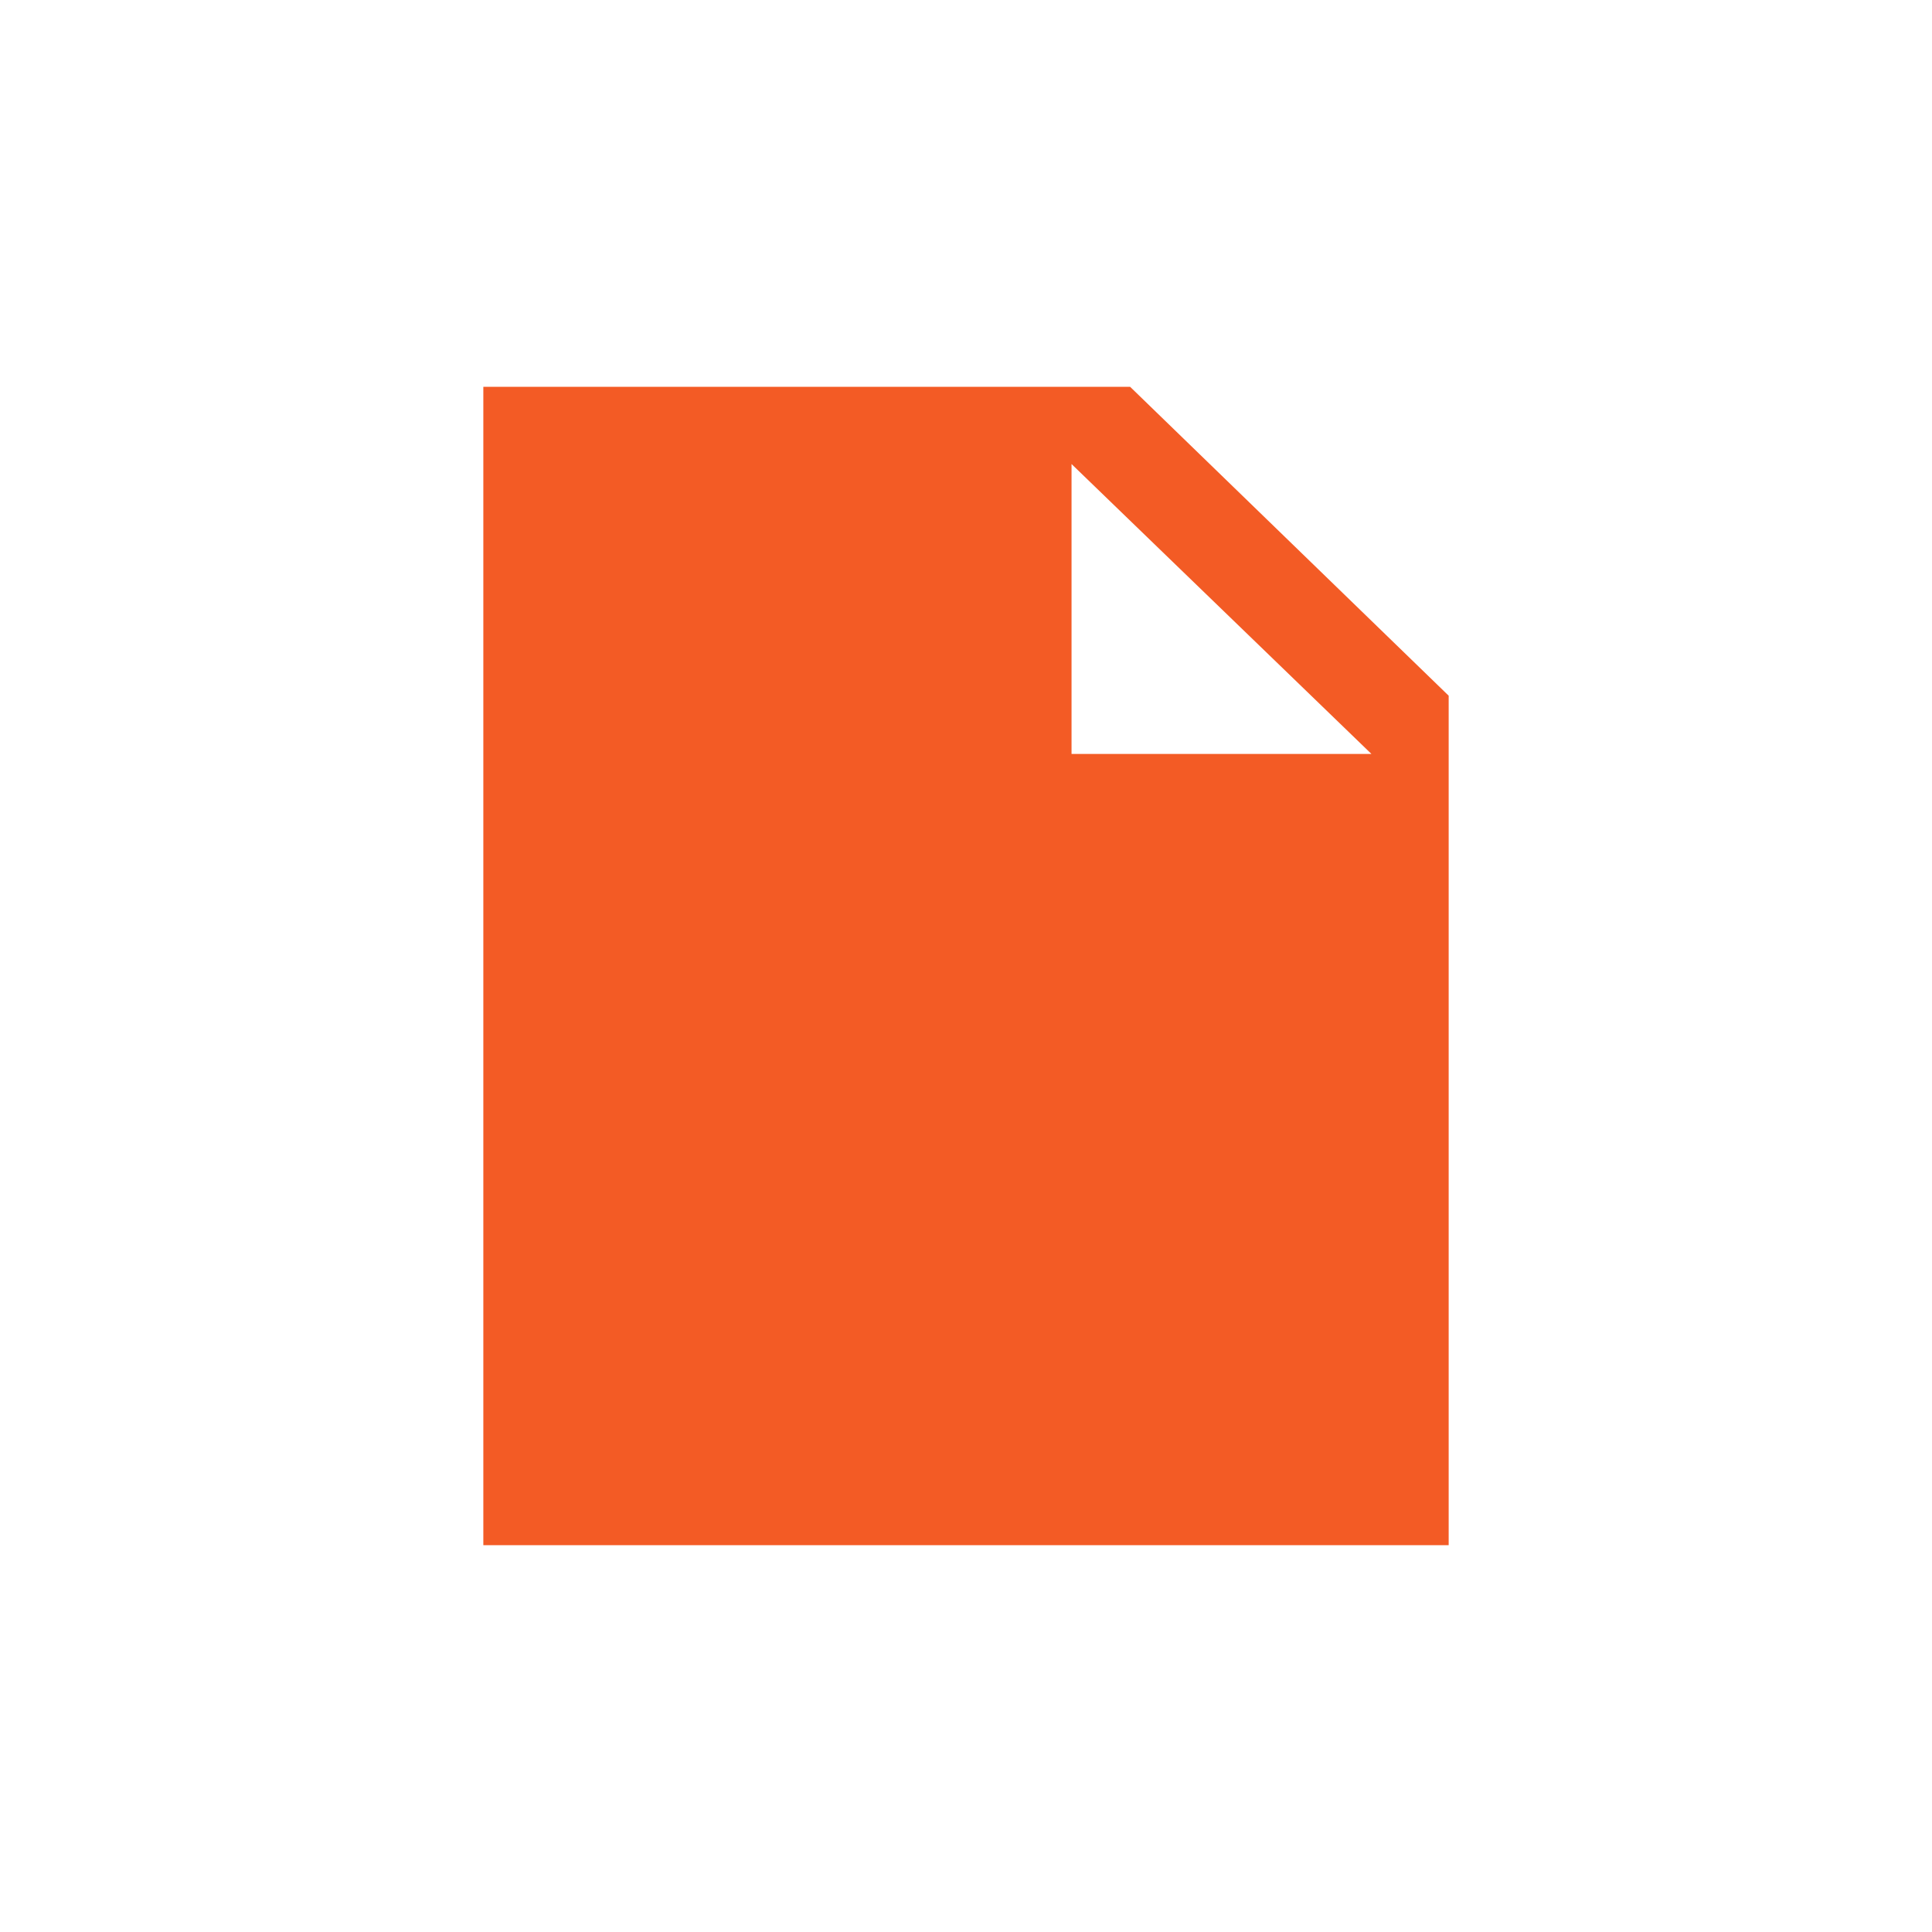 <?xml version="1.0" standalone="no"?><!DOCTYPE svg PUBLIC "-//W3C//DTD SVG 1.1//EN" "http://www.w3.org/Graphics/SVG/1.1/DTD/svg11.dtd"><svg height="20" width="20" xmlns:xlink="http://www.w3.org/1999/xlink" t="1482731379319" class="icon" style="" viewBox="0 0 1024 1024" version="1.1" xmlns="http://www.w3.org/2000/svg" p-id="44814"><defs><style type="text/css"></style></defs><path fill="#f35b25" d="M598.978 205.007l-342.803 0 0 613.984 511.653 0 0-450.251L598.978 205.007zM567.938 399.609l0-153.666 158.951 153.666L567.938 399.609z" p-id="44815"></path></svg>